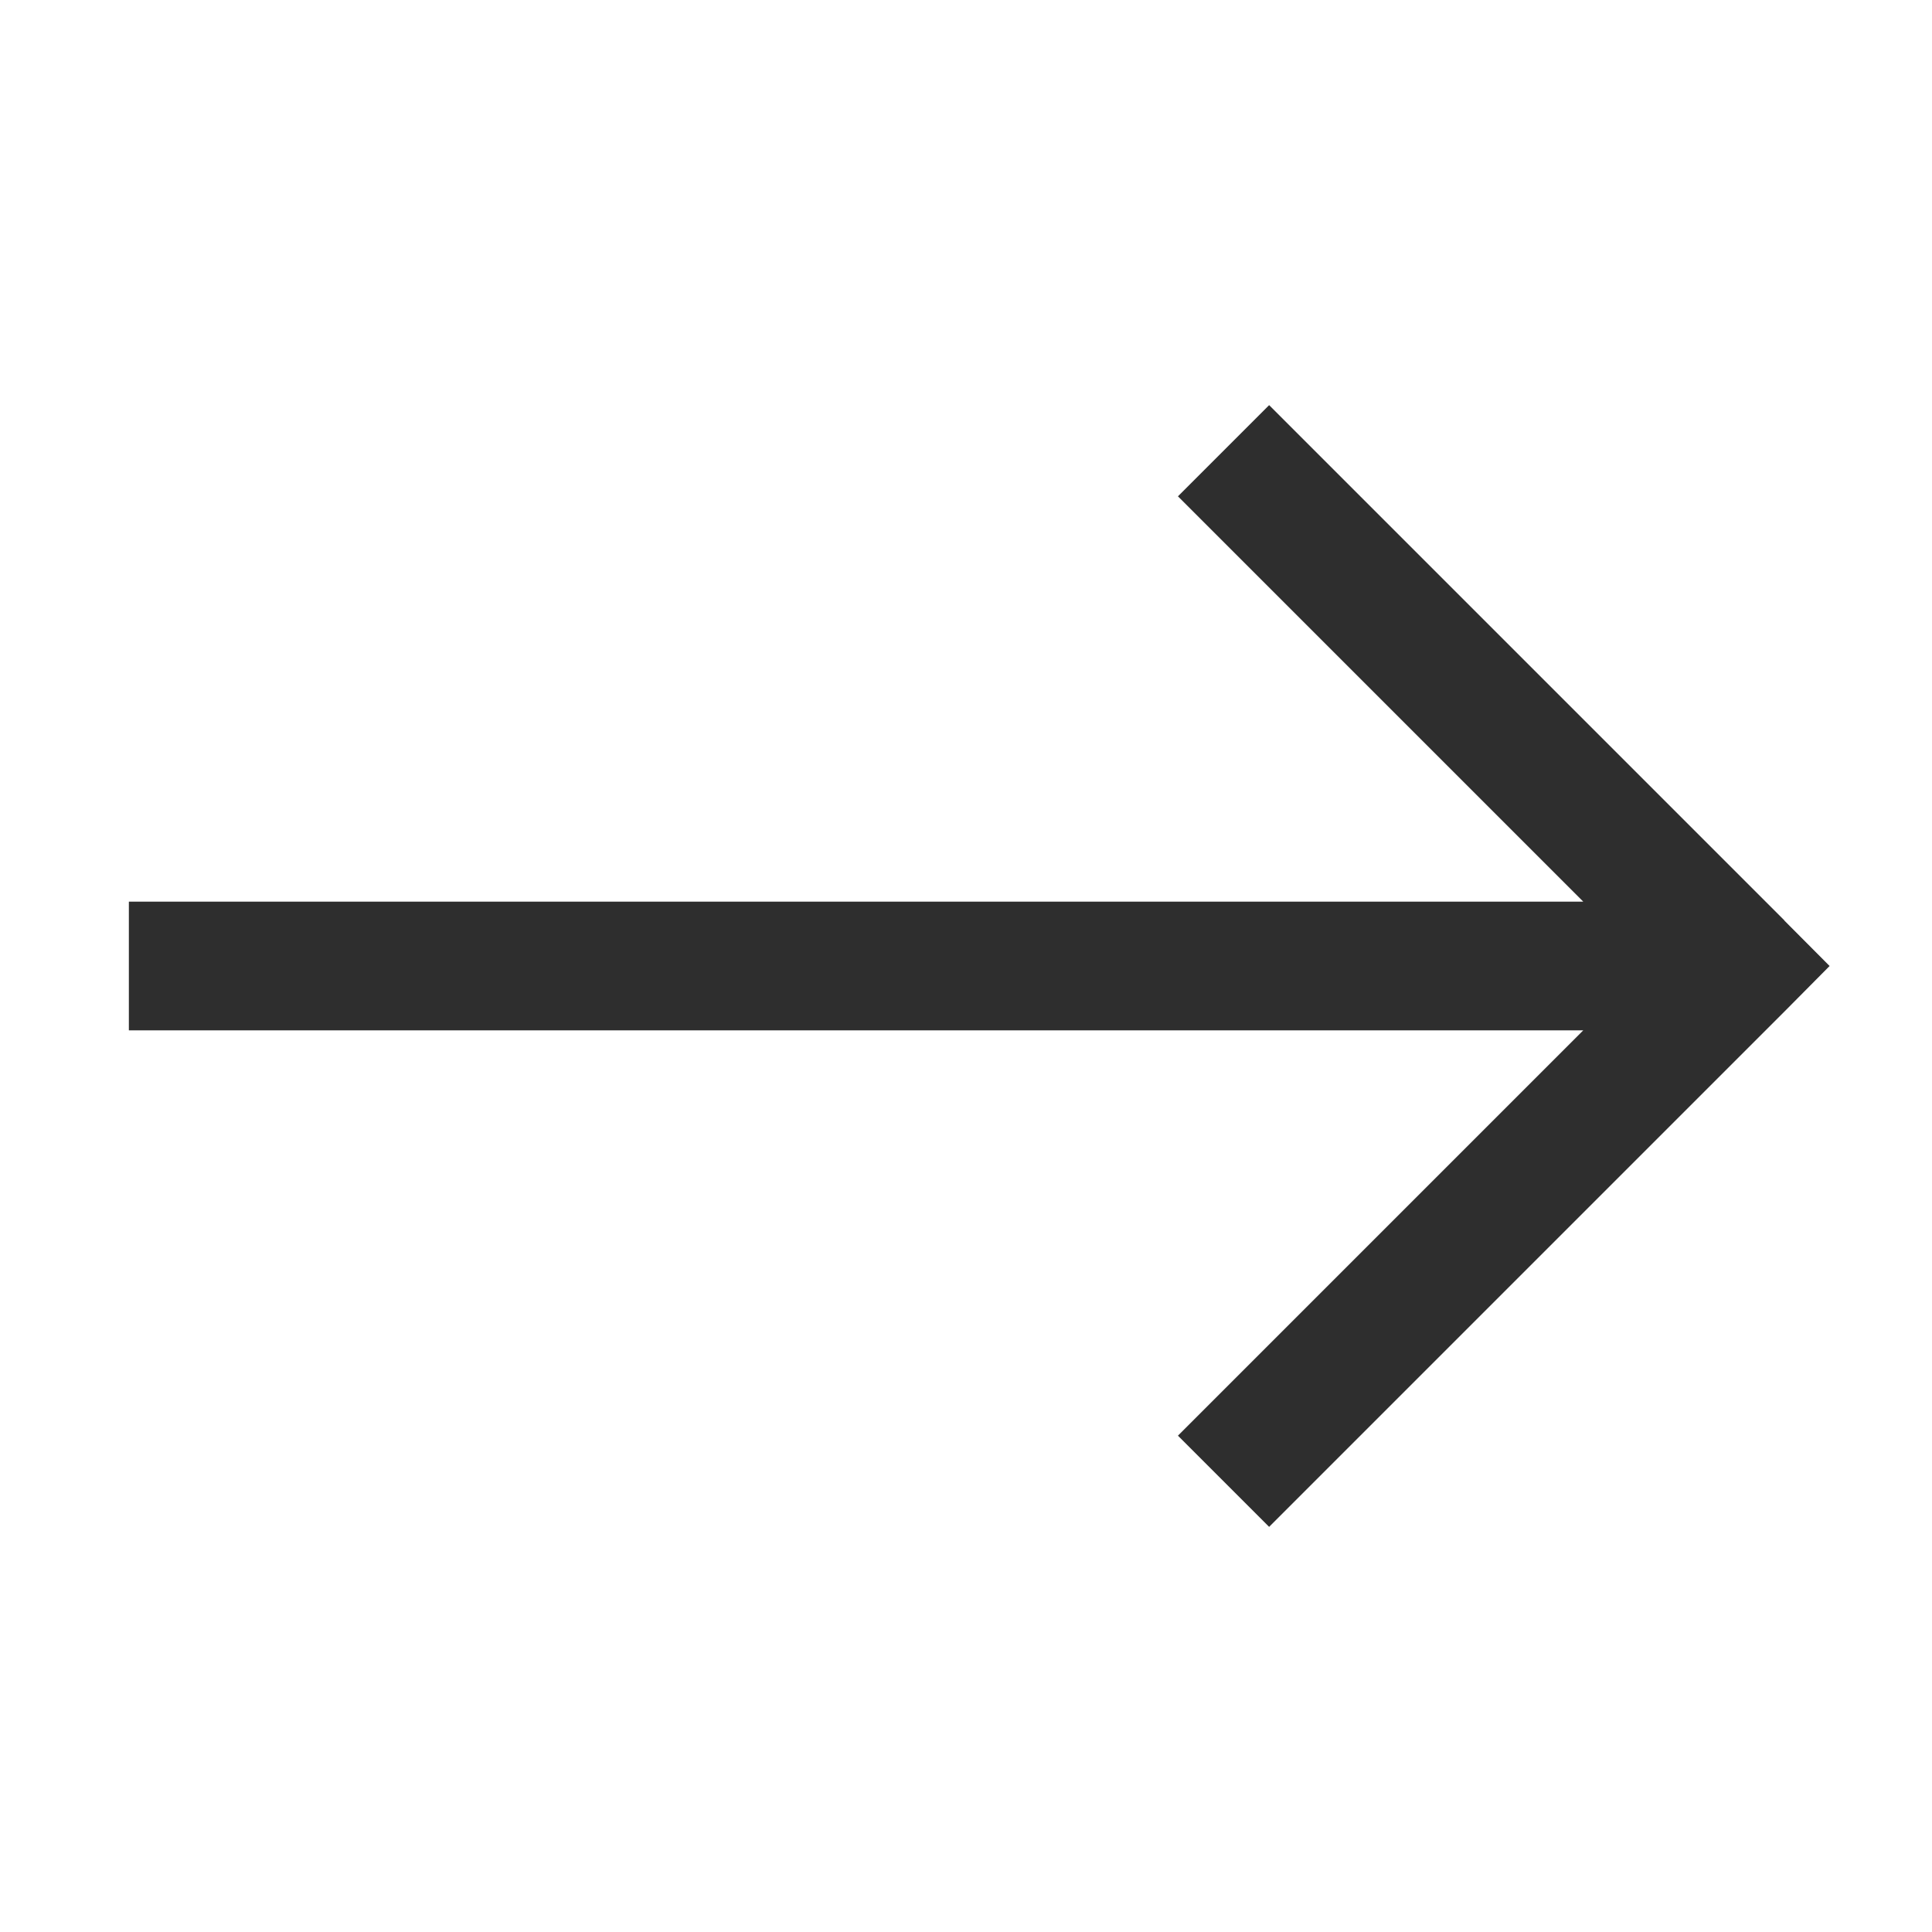 <svg xmlns="http://www.w3.org/2000/svg" width="10" height="10" fill="none" viewBox="0 0 10 10"><g clip-path="url(#clip0_499_996)"><path fill="#2E2E2E" d="M9 5l.236.236L9.47 5l-.235-.236L9 5zm-.236-.236L6.097 7.431l.472.472 2.667-2.667-.472-.472zm.472 0L6.569 2.097l-.472.472 2.667 2.667.472-.472zM9 4.667H.667v.666H9v-.666z"/></g><defs><clipPath id="clip0_499_996"><path fill="#fff" d="M0 0h10v10H0z" transform="rotate(90 5 5)"/></clipPath></defs></svg>